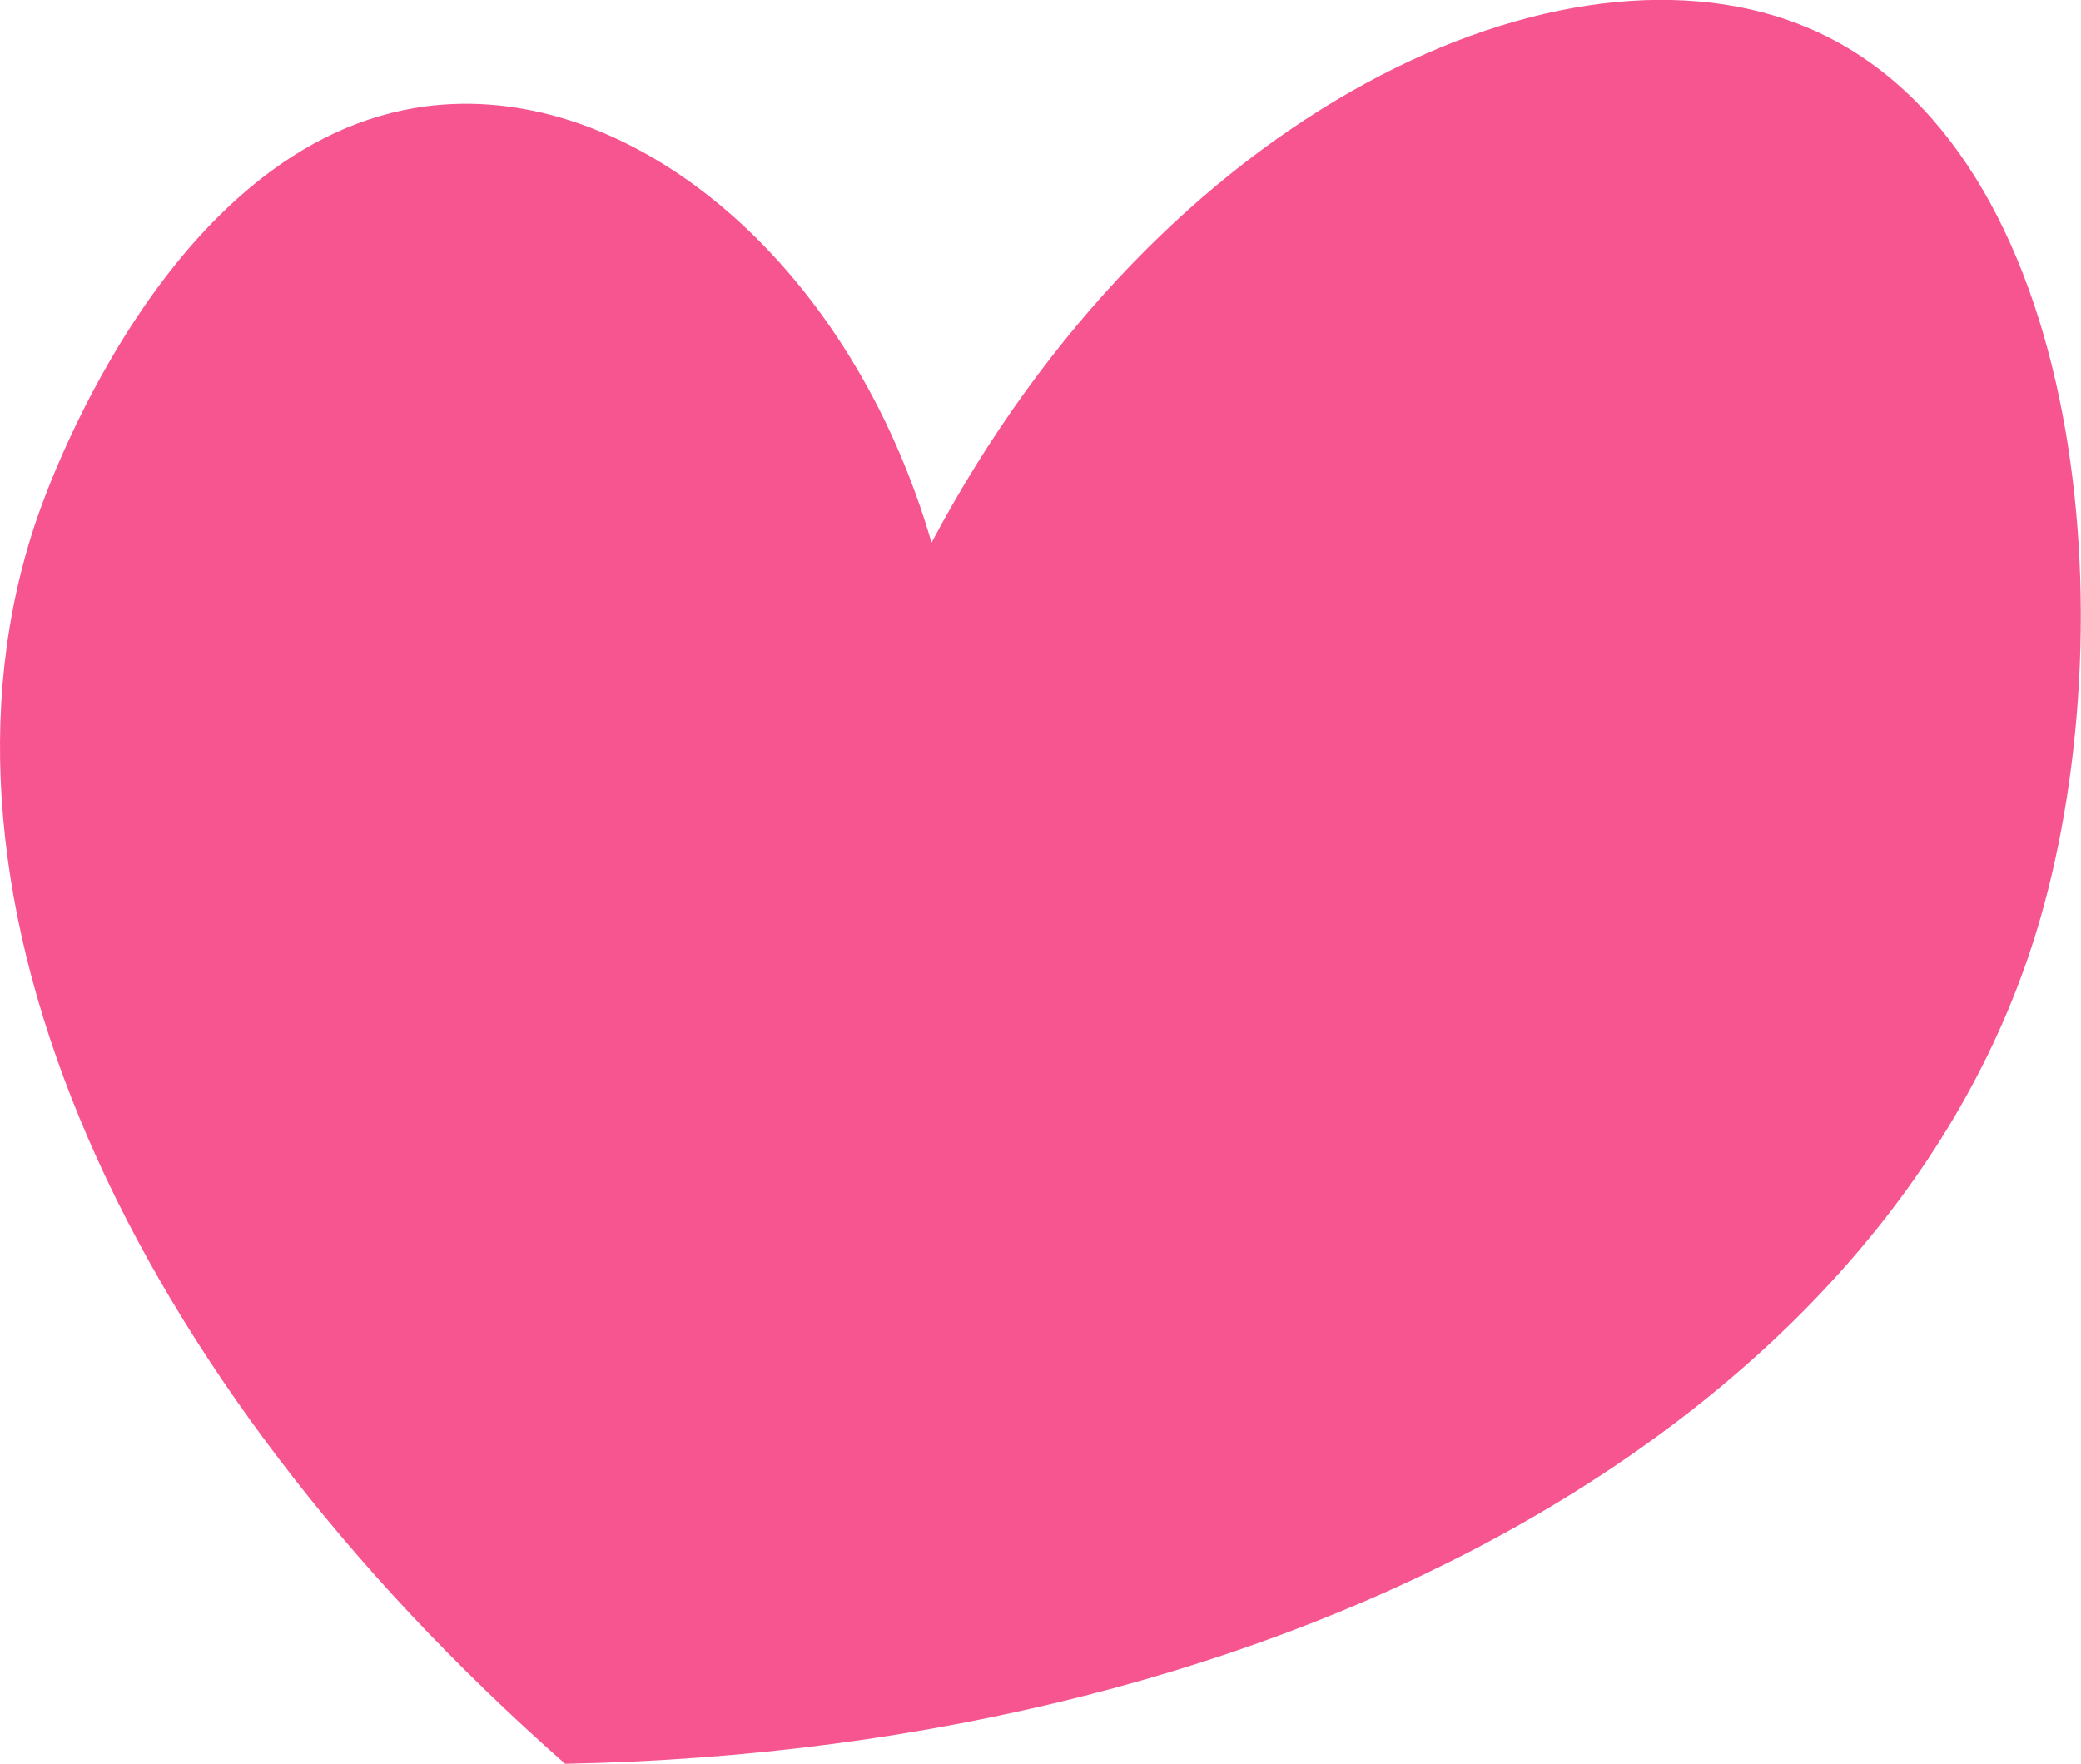 <?xml version="1.0" encoding="UTF-8"?>
<svg id="Layer_2" xmlns="http://www.w3.org/2000/svg" viewBox="0 0 76.78 65.07">
  <defs>
    <style>
      .cls-1 {
        fill: #f75590;
      }
    </style>
  </defs>
  <g id="Layer_1-2" data-name="Layer_1">
    <path class="cls-1" d="M20.84,65.07c27.15-.52,48.78-12.84,54.27-30.62,3.45-11.17,1.93-29-8.35-33.4-8.99-3.85-23.88,2.93-32.39,18.97C31.44,9.96,23.84,3.51,16.67,3.84,6.64,4.29,1.82,17.79,1.36,19.14c-4.77,13.94,3.31,31.68,19.48,45.92Z"/>
  </g>
</svg>